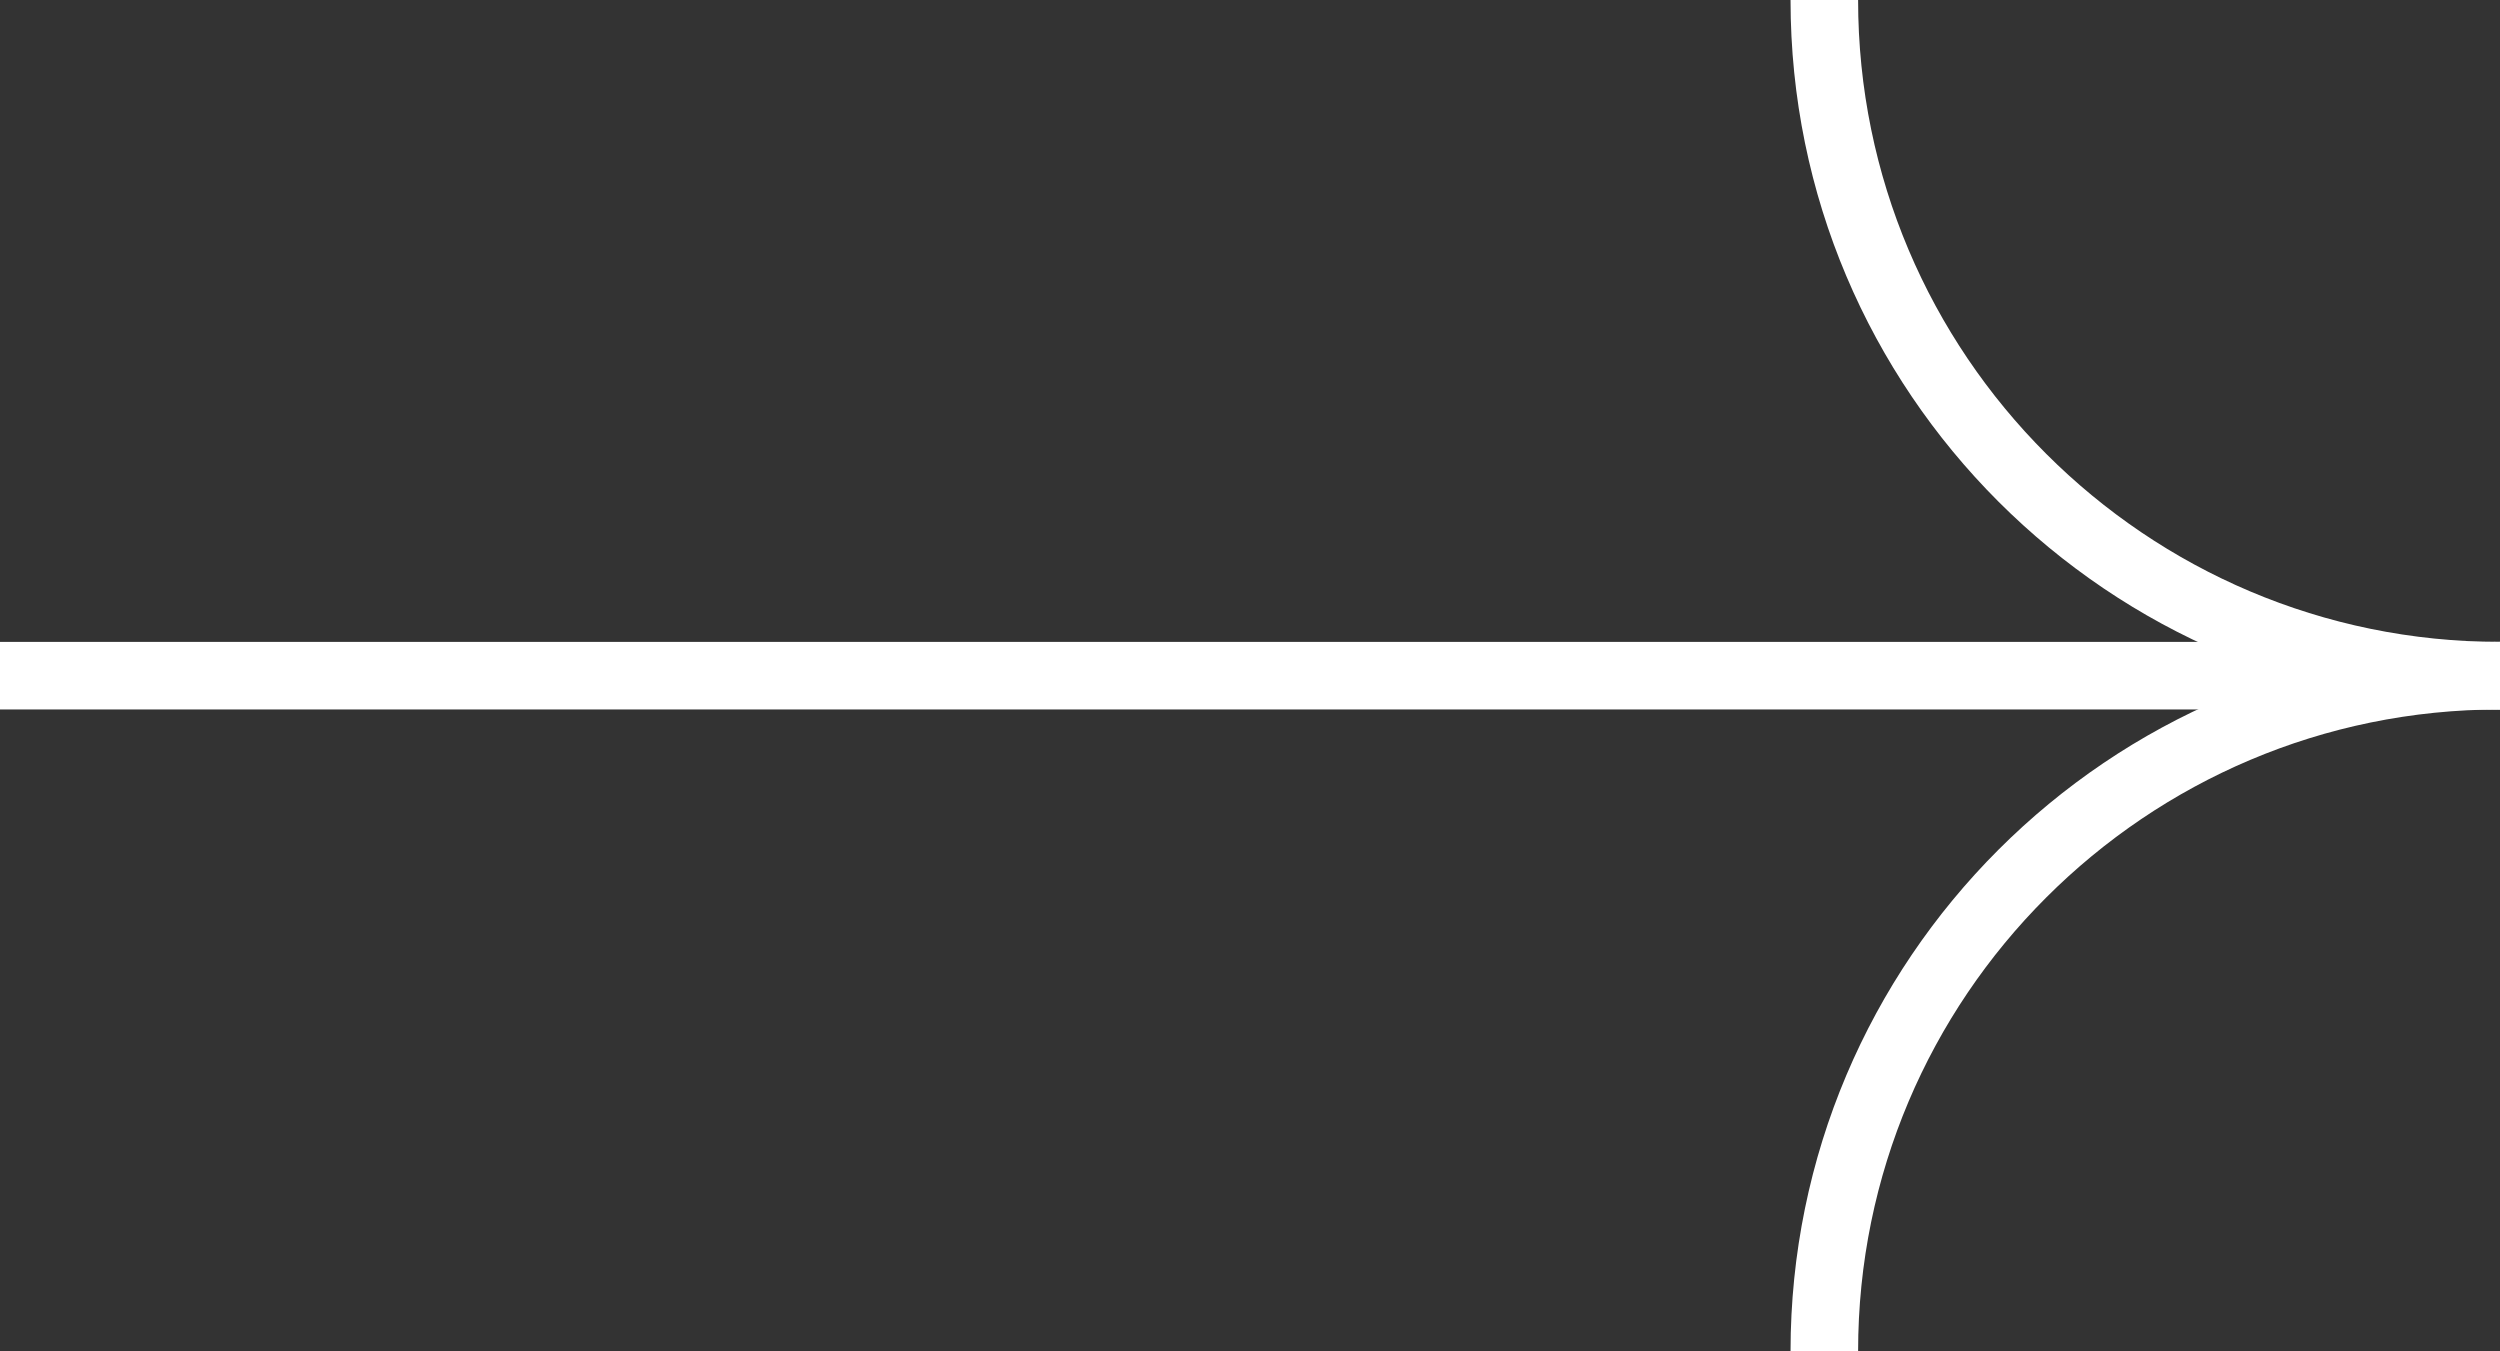 <?xml version="1.0" encoding="UTF-8"?>
<svg id="Layer_2" data-name="Layer 2" xmlns="http://www.w3.org/2000/svg" viewBox="0 0 37 20">
  <rect x="0" y="0" width="37" height="20" fill="#333333" stroke="none"/>
  <defs>
    <style>
      .cls-1 {
        fill: none;
        stroke: #fff;
        stroke-miterlimit: 10;
      }
    </style>
  </defs>
  <g id="Layer_1-2" data-name="Layer 1">
    <g>
      <g>
        <path class="cls-1" d="M27,0c0,5.52,4.48,10,10,10"/>
        <path class="cls-1" d="M27,20c0-5.52,4.48-10,10-10"/>
      </g>
      <line class="cls-1" y1="10" x2="37" y2="10"/>
    </g>
  </g>
</svg>